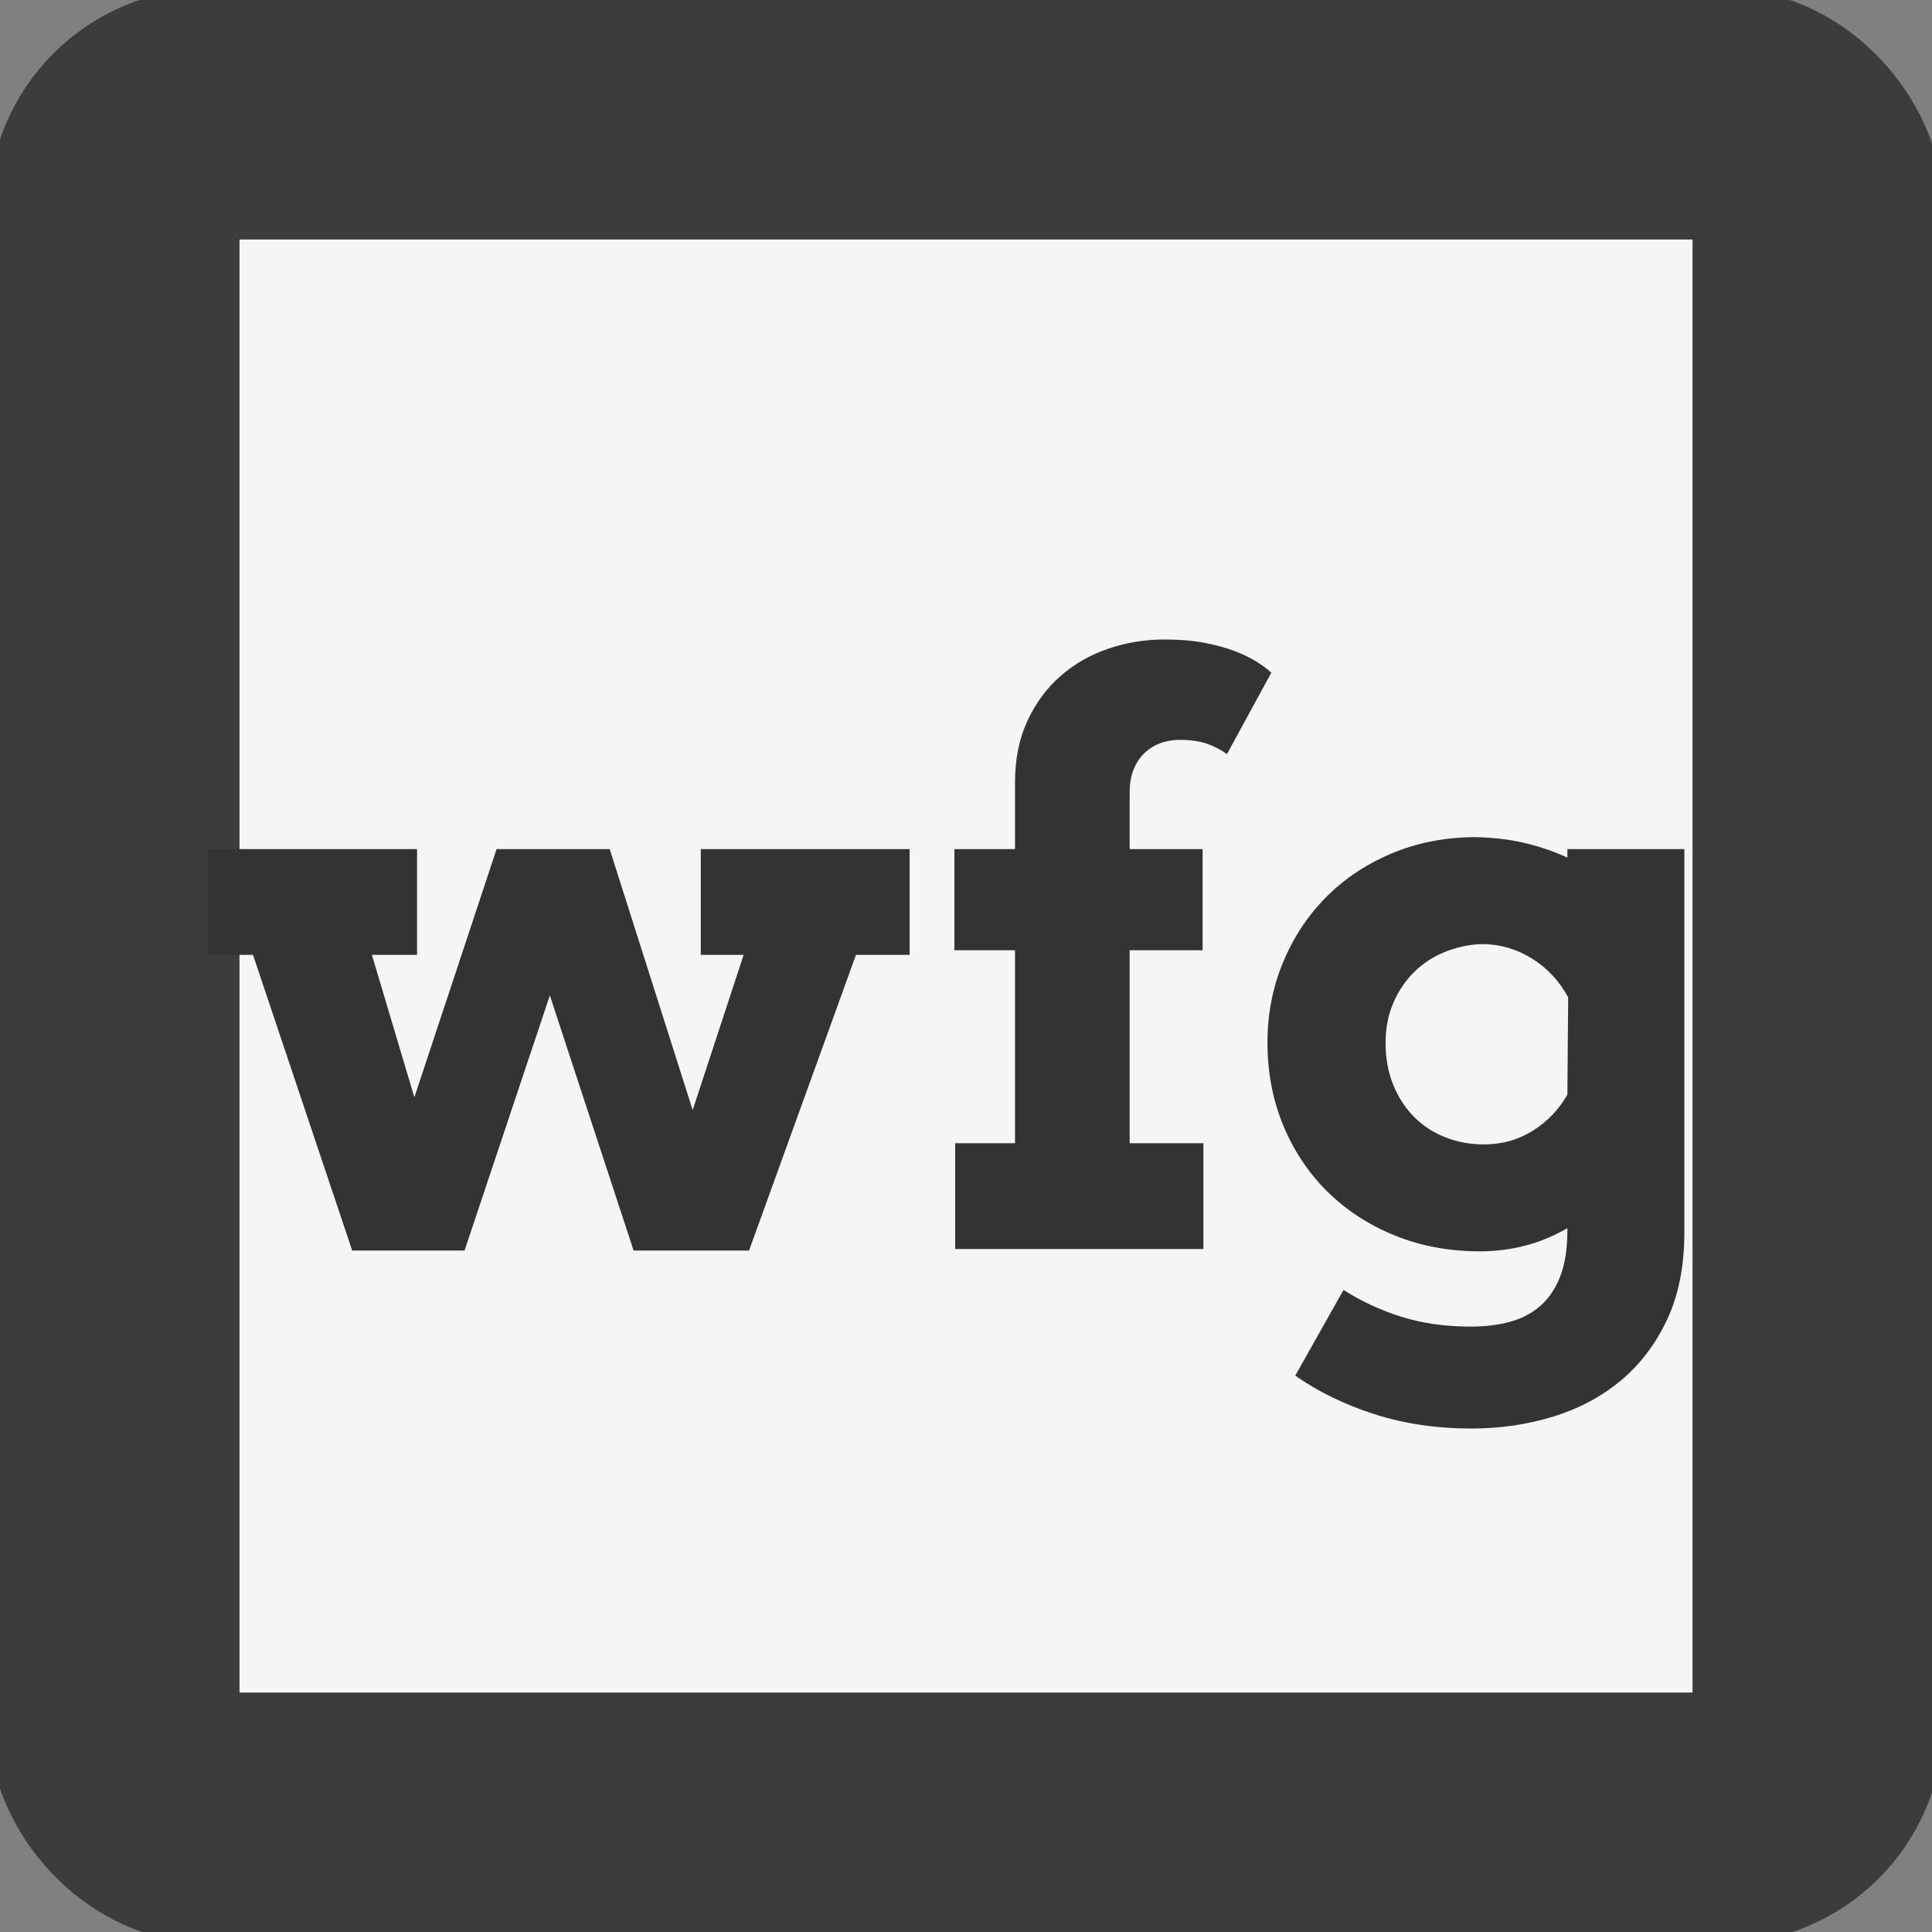 <?xml version="1.0" encoding="utf-8"?>
<svg viewBox="0 0 500 500" xmlns="http://www.w3.org/2000/svg">
  <rect x="0" y="0" width="500" height="500" fill="#808080" stroke="none"/>
  <rect style="fill-rule: nonzero; stroke-miterlimit: 6; paint-order: stroke; stroke-width: 65px; stroke: rgb(61, 59, 59); fill: rgb(245, 245, 244);" x="29.481" y="29.481" width="441.039" height="441.039" rx="25" ry="25">
    <title>Works for Good Logo</title>
  </rect>
  <path d="M 53.888 219.746 L 107.935 219.746 L 107.935 247.119 L 96.246 247.119 L 107.236 283.983 L 128.515 219.746 L 157.786 219.746 L 179.265 287.28 L 192.452 247.119 L 181.363 247.119 L 181.363 219.746 L 235.41 219.746 L 235.41 247.119 L 221.524 247.119 L 193.851 323.645 L 163.98 323.645 L 142.301 257.609 L 120.223 323.645 L 91.151 323.645 L 65.476 247.119 L 53.888 247.119 Z" style="fill: rgb(51, 51, 51); text-transform: lowercase; white-space: pre;"/>
  <path d="M 292.354 219.746 L 311.236 219.746 L 311.236 245.921 L 292.354 245.921 L 292.354 295.872 L 311.436 295.872 L 311.436 323.245 L 247.199 323.245 L 247.199 295.872 L 262.683 295.872 L 262.683 245.921 L 246.999 245.921 L 246.999 219.746 L 262.683 219.746 L 262.683 202.563 Q 262.683 193.472 265.88 186.579 Q 269.077 179.685 274.422 174.99 Q 279.767 170.295 286.76 167.897 Q 293.753 165.499 301.446 165.499 Q 307.14 165.499 311.636 166.348 Q 316.131 167.198 319.528 168.496 Q 322.925 169.795 325.272 171.294 Q 327.62 172.792 329.019 174.091 L 317.53 195.17 Q 315.232 193.472 312.335 192.473 Q 309.438 191.474 305.242 191.474 Q 302.545 191.474 300.197 192.373 Q 297.849 193.272 296.101 194.97 Q 294.353 196.669 293.354 199.216 Q 292.354 201.764 292.354 205.16 Z" style="fill: rgb(51, 51, 51); text-transform: lowercase; white-space: pre;"/>
  <path d="M 405.64 317.85 Q 400.045 321.047 394.451 322.446 Q 388.856 323.844 383.062 323.844 Q 371.074 323.844 360.984 319.748 Q 350.894 315.652 343.551 308.409 Q 336.208 301.167 332.112 291.276 Q 328.016 281.386 328.016 269.797 Q 328.016 258.908 331.962 249.267 Q 335.908 239.627 343.001 232.384 Q 350.094 225.141 359.985 220.945 Q 369.875 216.749 381.464 216.649 Q 388.557 216.749 394.501 218.148 Q 400.445 219.546 405.64 221.944 L 405.64 219.746 L 435.91 219.746 L 435.91 318.949 Q 435.91 332.036 431.415 341.577 Q 426.919 351.118 419.377 357.362 Q 411.834 363.606 401.844 366.653 Q 391.854 369.7 380.864 369.7 Q 367.278 369.7 355.739 366.003 Q 344.2 362.307 335.209 356.013 L 347.697 333.835 Q 354.59 338.23 362.682 340.778 Q 370.774 343.325 380.664 343.325 Q 386.059 343.325 390.605 342.127 Q 395.15 340.928 398.497 338.08 Q 401.844 335.233 403.742 330.438 Q 405.64 325.643 405.64 318.35 Z M 384.061 296.171 Q 391.054 296.171 396.699 292.625 Q 402.343 289.078 405.64 283.284 L 405.84 258.109 Q 402.443 251.815 396.549 248.118 Q 390.655 244.422 383.761 244.322 Q 378.866 244.422 374.171 246.27 Q 369.475 248.118 366.029 251.515 Q 362.582 254.912 360.584 259.557 Q 358.586 264.203 358.586 269.897 Q 358.586 275.891 360.584 280.786 Q 362.582 285.682 365.979 289.078 Q 369.375 292.475 374.021 294.323 Q 378.666 296.171 384.061 296.171 Z" style="fill: rgb(51, 51, 51); text-transform: lowercase; white-space: pre;"/>
</svg>